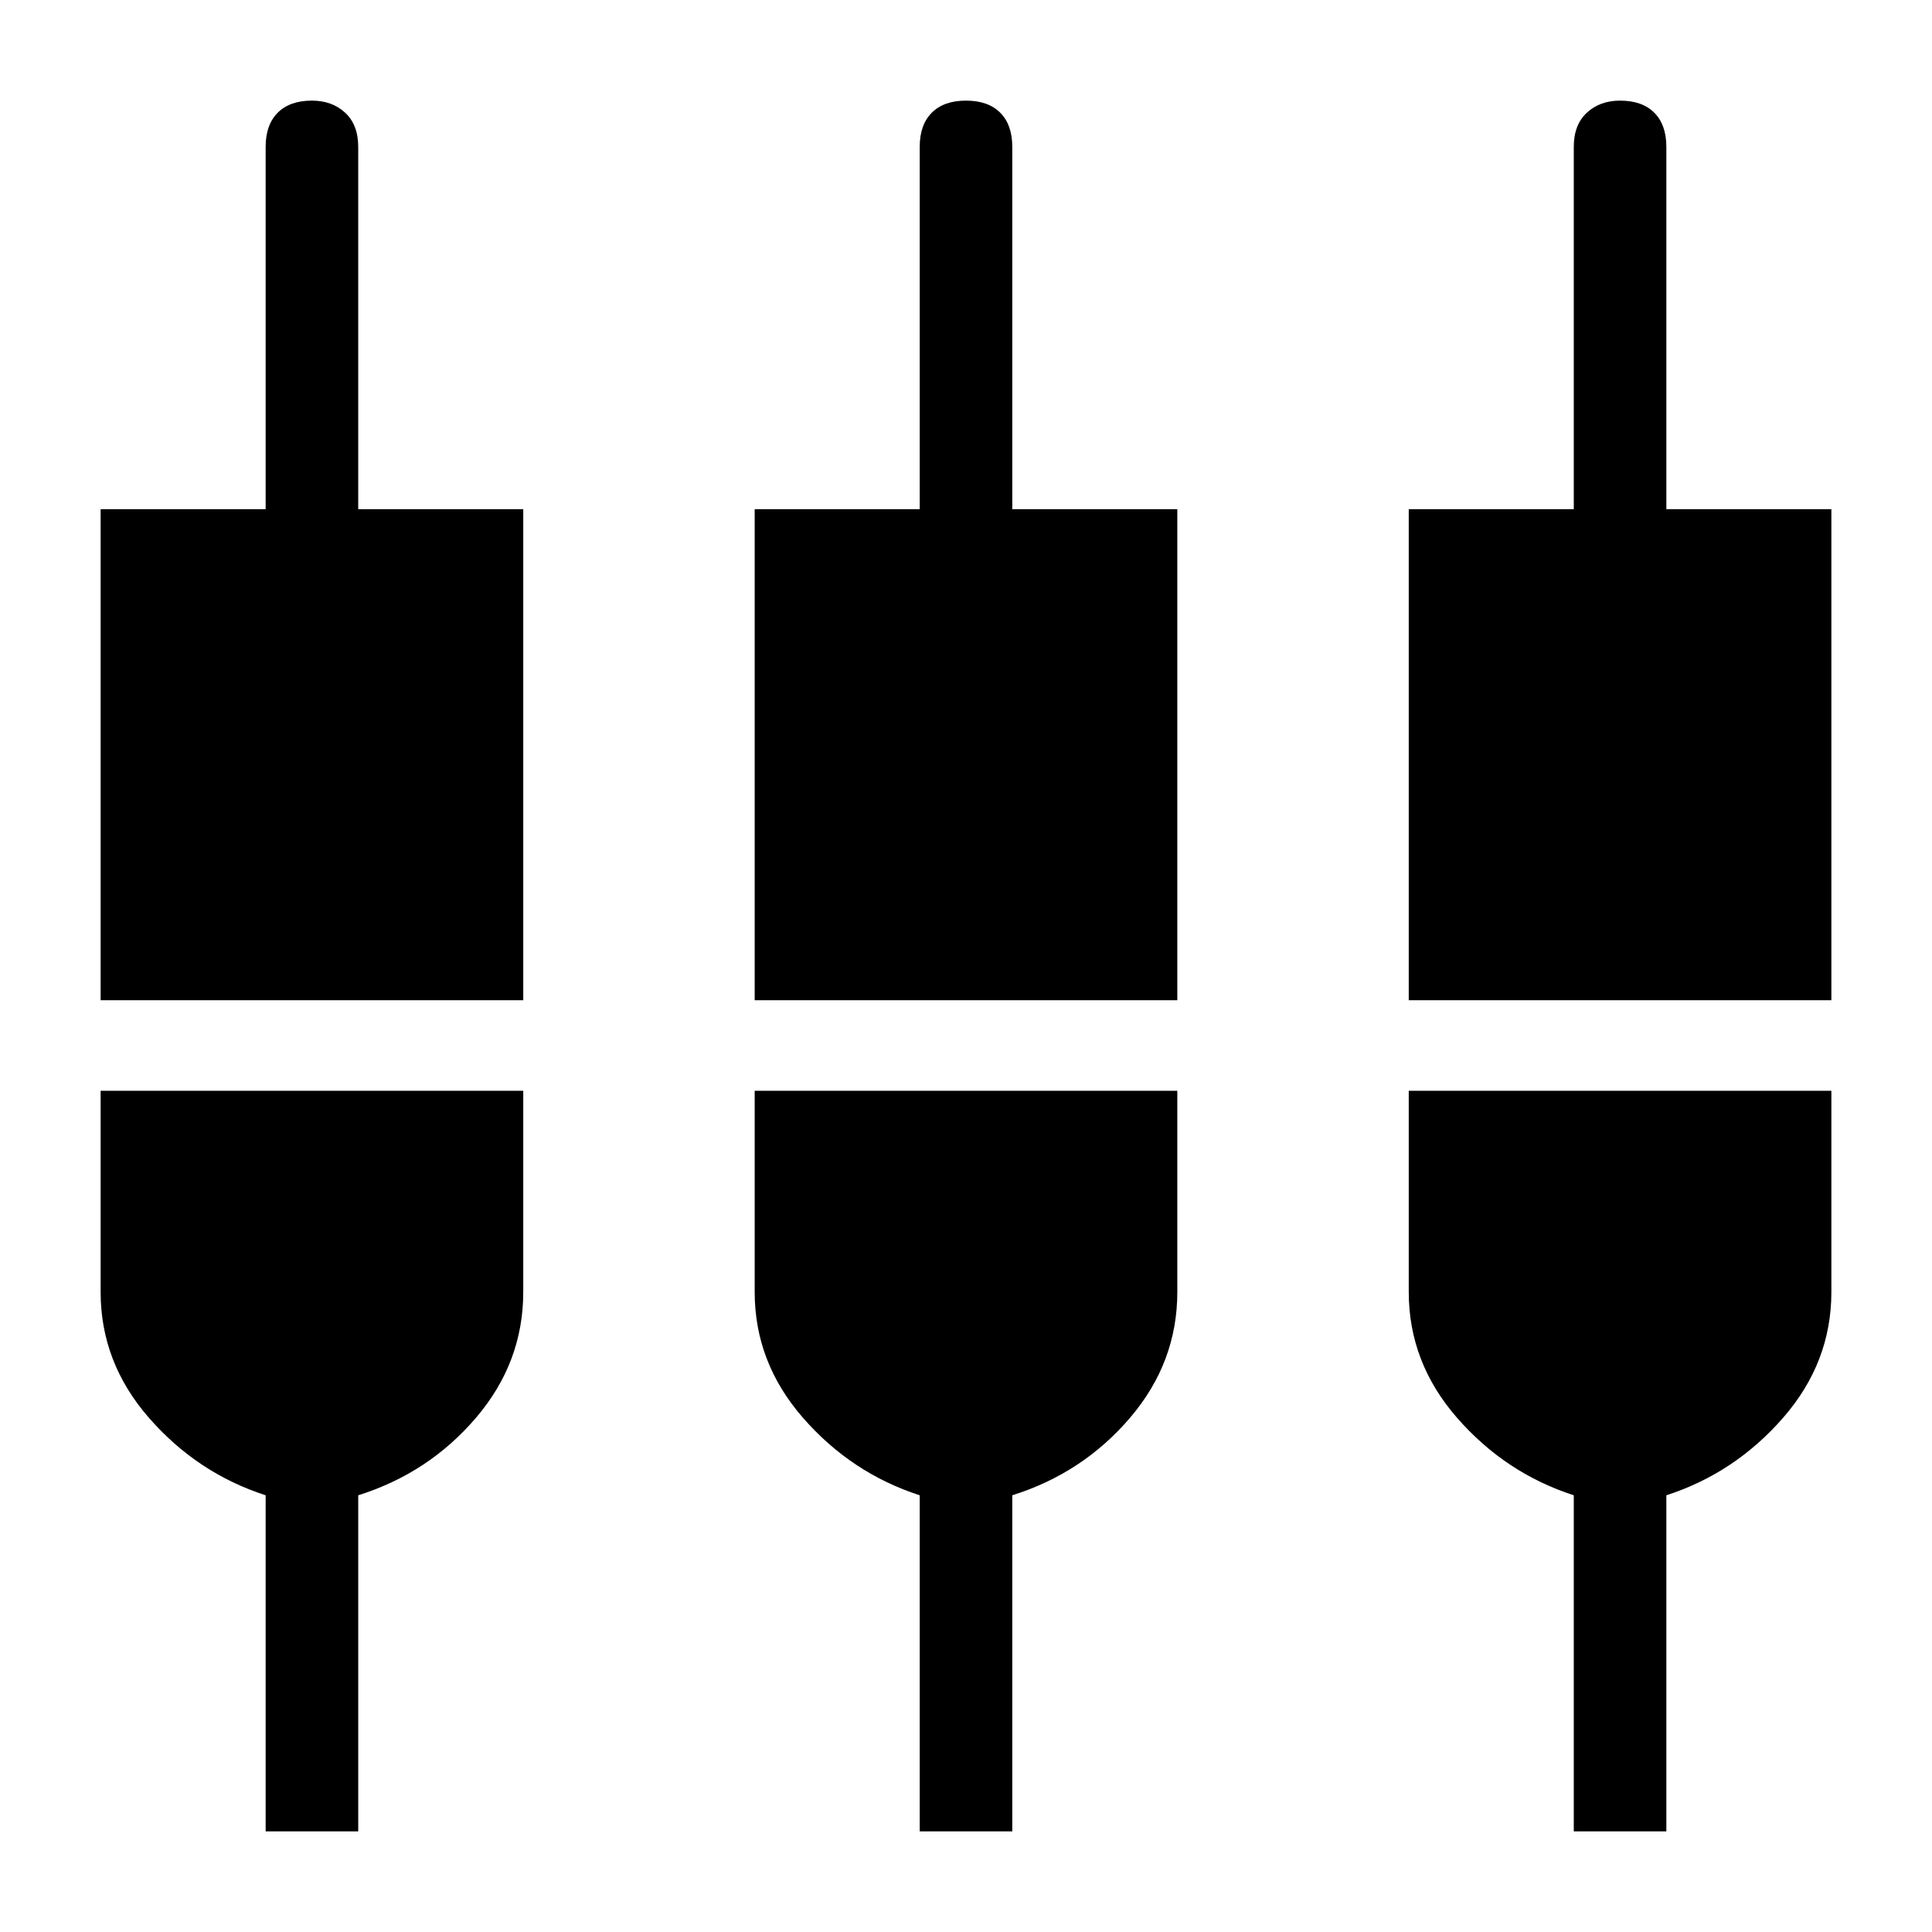 <svg xmlns="http://www.w3.org/2000/svg" width="48" height="48" viewBox="0 0 48 48"><path d="M2.5 24.85v-12.2h4.1v-9q0-.55.3-.85.3-.3.85-.3.5 0 .825.3.325.3.325.85v9H13v12.2ZM6.6 45.5v-8.35q-1.7-.55-2.9-1.925T2.5 32.1v-5H13v5q0 1.75-1.175 3.125T8.9 37.15v8.35Zm12.15-20.65v-12.2h4.1v-9q0-.55.3-.85.3-.3.85-.3t.85.3q.3.3.3.85v9h4.1v12.2Zm4.1 20.65v-8.35q-1.7-.55-2.9-1.925t-1.2-3.125v-5h10.5v5q0 1.75-1.175 3.125T25.15 37.15v8.35ZM35 24.85v-12.2h4.1v-9q0-.55.325-.85.325-.3.825-.3.55 0 .85.3.3.3.3.85v9h4.1v12.2Zm4.1 20.65v-8.35q-1.7-.55-2.9-1.925T35 32.1v-5h10.5v5q0 1.75-1.2 3.125t-2.9 1.925v8.35Z"/></svg>